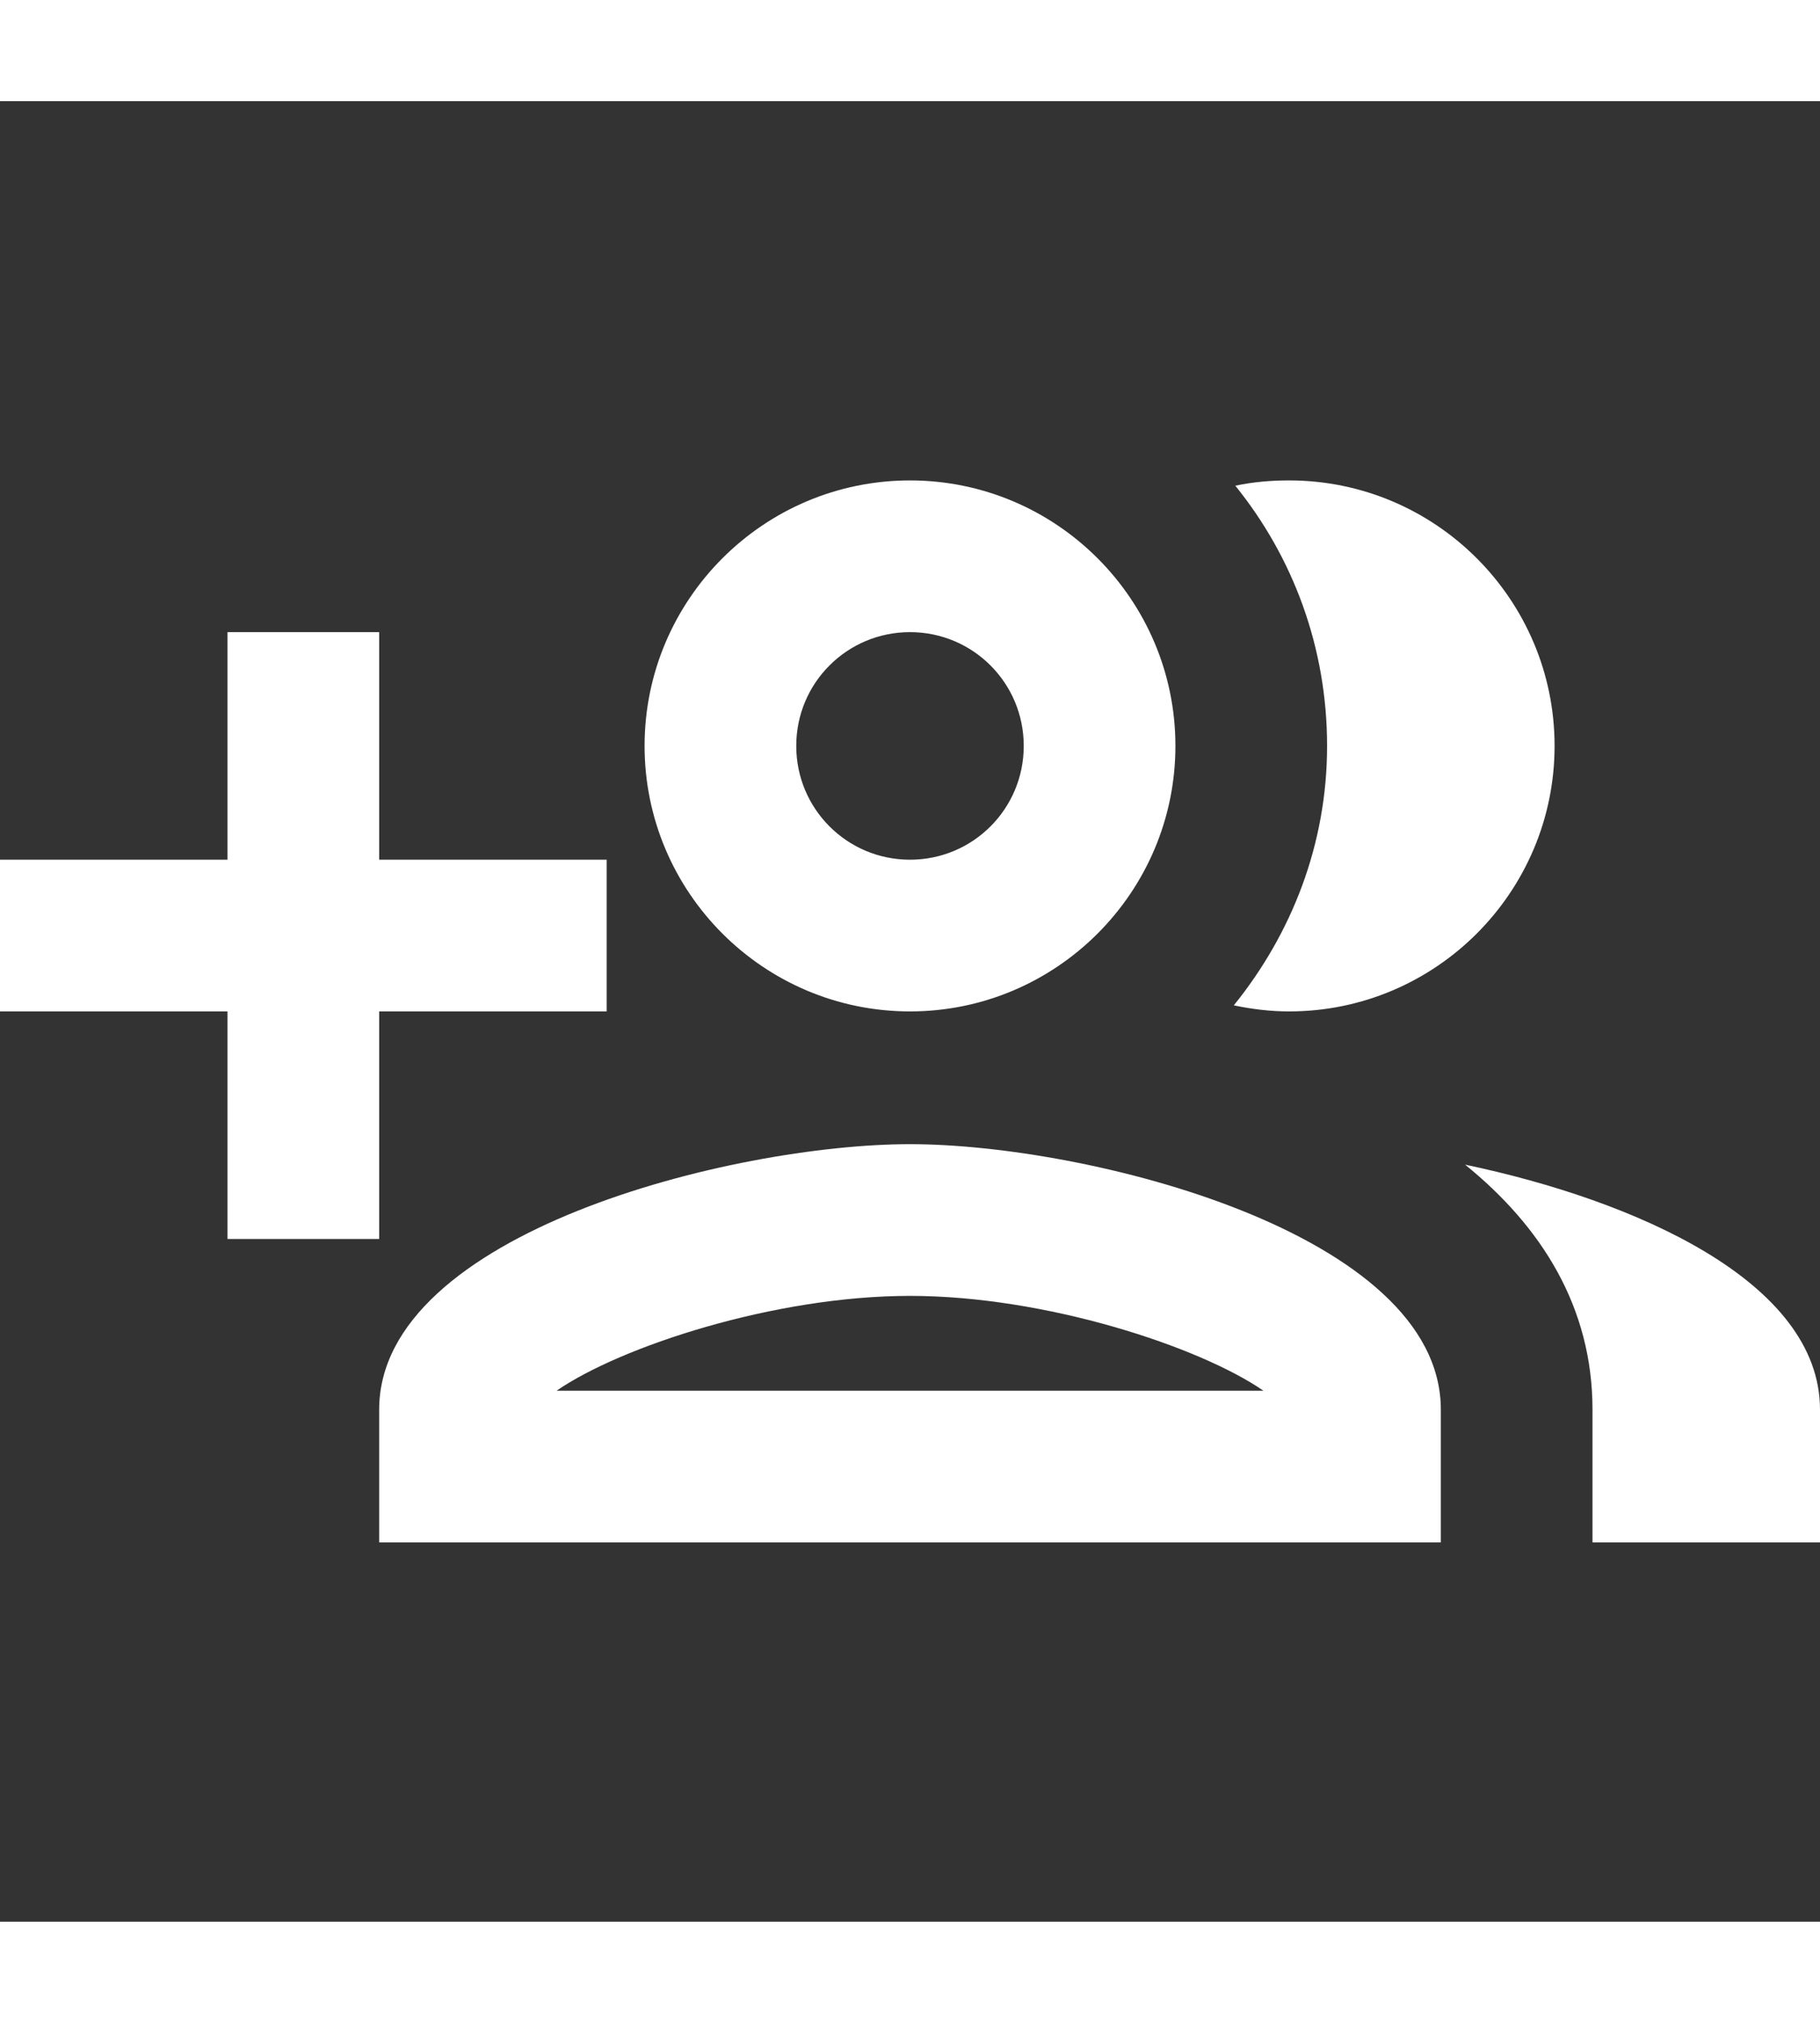 <svg xmlns="http://www.w3.org/2000/svg" width="18" height="20" viewBox="0 0 24 24"><rect x="0" y="0" width="24" height="24" fill="#333333" stroke="none"/><path fill="none" d="M0 0h24v24H0V0z"/><path d="M5 15v-3h3v-2H5V7H3v3H0v2h3v3zm7-1.25c-2.34 0-7 1.17-7 3.5V19h14v-1.75c0-2.33-4.66-3.5-7-3.5zM7.34 17c.84-.58 2.87-1.25 4.66-1.25s3.82.67 4.66 1.25H7.34zM12 12c1.93 0 3.5-1.57 3.5-3.5S13.93 5 12 5 8.5 6.57 8.5 8.5 10.07 12 12 12zm0-5c.83 0 1.5.67 1.5 1.5S12.83 10 12 10s-1.5-.67-1.5-1.5S11.17 7 12 7zm5 5c1.93 0 3.5-1.57 3.5-3.5S18.93 5 17 5c-.24 0-.48.02-.71.07.76.94 1.21 2.13 1.21 3.43 0 1.3-.47 2.48-1.23 3.42.24.05.48.08.73.08zm2.32 2.02c1 .81 1.68 1.87 1.68 3.23V19h3v-1.75c0-1.69-2.44-2.76-4.68-3.23z" fill="white"/></svg>